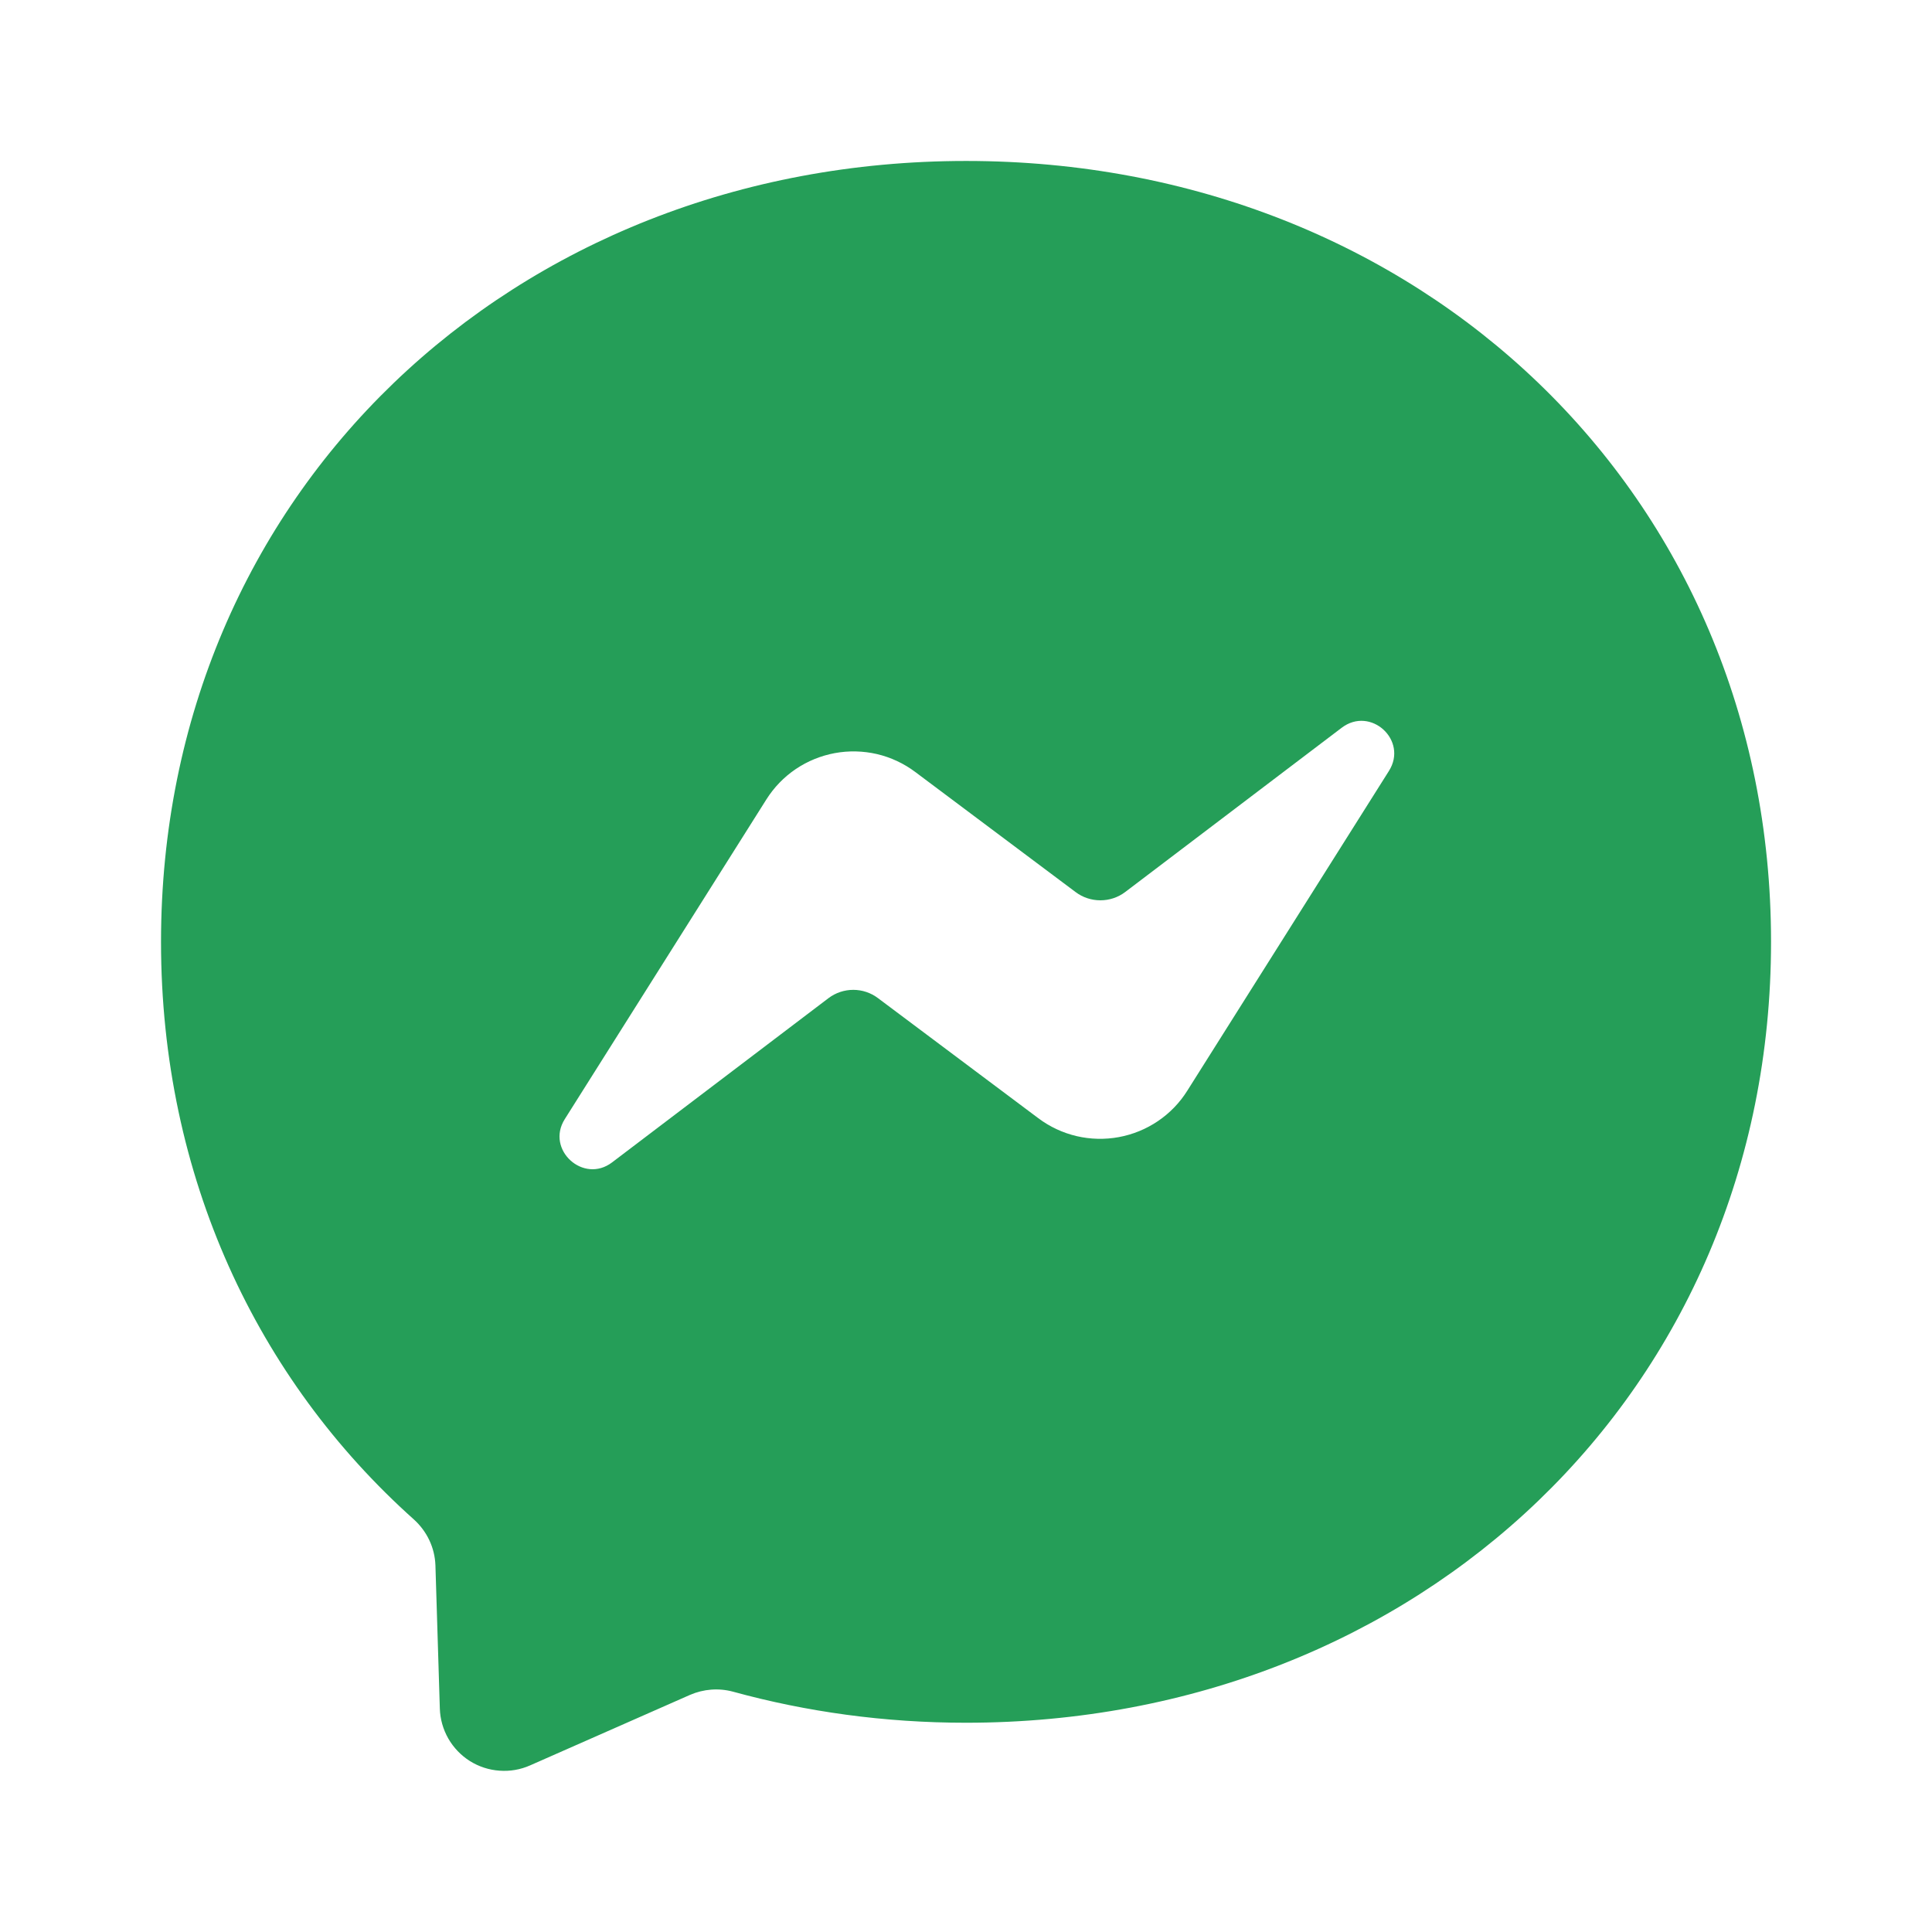 <svg width="32" height="32" viewBox="0 0 32 32" fill="none" xmlns="http://www.w3.org/2000/svg">
<g id="Messenger Outline 1">
<path id="Vector" fill-rule="evenodd" clip-rule="evenodd" d="M16.002 2.666C8.492 2.666 2.667 8.168 2.667 15.601C2.667 19.489 4.261 22.847 6.854 25.166C7.07 25.361 7.201 25.631 7.212 25.925L7.285 28.299C7.29 28.473 7.339 28.644 7.425 28.795C7.512 28.947 7.635 29.075 7.782 29.168C7.93 29.261 8.099 29.316 8.273 29.328C8.447 29.341 8.621 29.311 8.781 29.24L11.428 28.073C11.654 27.975 11.904 27.956 12.139 28.019C13.355 28.353 14.65 28.534 15.998 28.534C23.509 28.534 29.334 23.033 29.334 15.6C29.334 8.168 23.51 2.666 16.002 2.666ZM23.004 12.771L19.665 18.066C19.54 18.266 19.374 18.437 19.179 18.569C18.984 18.701 18.764 18.791 18.532 18.834C18.3 18.877 18.062 18.871 17.833 18.818C17.603 18.764 17.387 18.663 17.199 18.522L14.542 16.532C14.424 16.443 14.28 16.395 14.133 16.395C13.985 16.395 13.841 16.443 13.723 16.532L10.139 19.252C9.664 19.615 9.035 19.042 9.354 18.537L12.693 13.242C12.819 13.042 12.984 12.871 13.179 12.739C13.374 12.607 13.595 12.517 13.826 12.474C14.058 12.431 14.296 12.437 14.526 12.49C14.755 12.544 14.971 12.645 15.159 12.786L17.816 14.776C17.934 14.865 18.078 14.912 18.226 14.912C18.373 14.912 18.517 14.865 18.635 14.776L22.22 12.056C22.7 11.688 23.328 12.261 23.004 12.771Z" fill="#259E58"/>
</g>
</svg>
